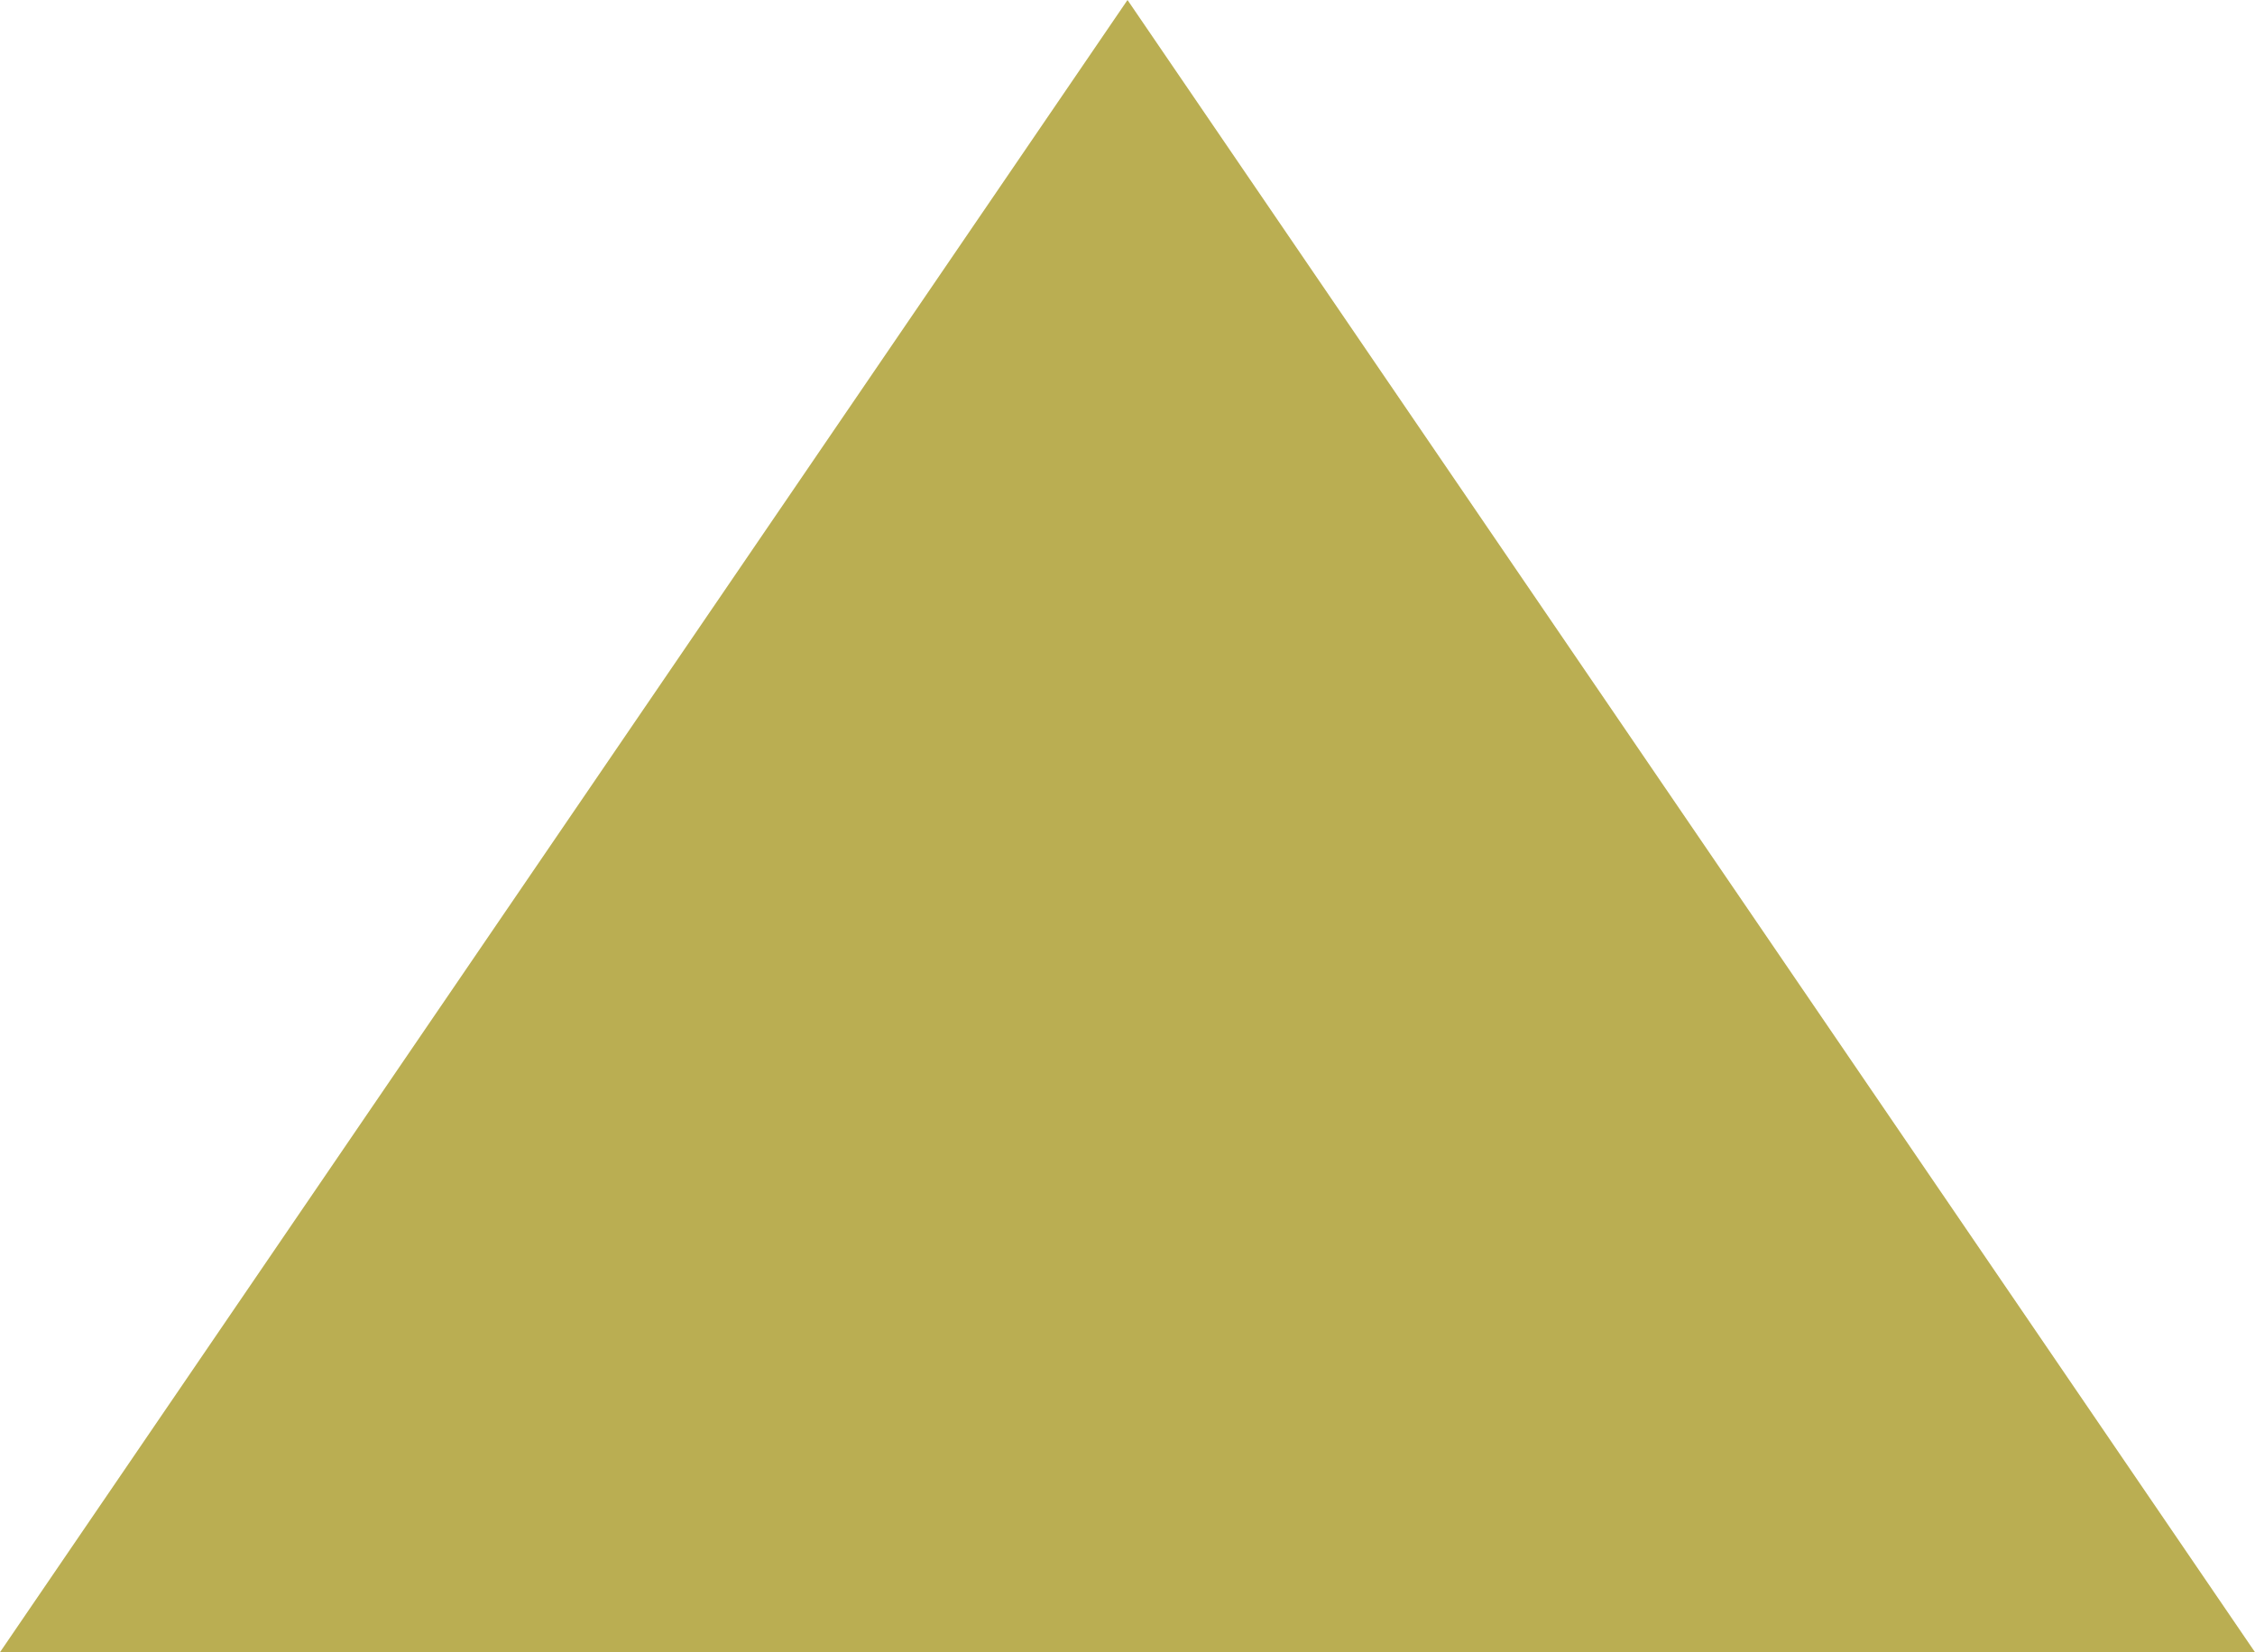 <?xml version="1.0" encoding="utf-8"?>
<!-- Generator: Adobe Illustrator 17.0.0, SVG Export Plug-In . SVG Version: 6.00 Build 0)  -->
<!DOCTYPE svg PUBLIC "-//W3C//DTD SVG 1.1//EN" "http://www.w3.org/Graphics/SVG/1.1/DTD/svg11.dtd">
<svg version="1.1" id="Слой_1" xmlns="http://www.w3.org/2000/svg" xmlns:xlink="http://www.w3.org/1999/xlink" x="0px" y="0px"
	 width="207.071px" height="151.761px" viewBox="0 0 207.071 151.761" enable-background="new 0 0 207.071 151.761"
	 xml:space="preserve">
<polyline fill="#BAAE52" points="0,151.761 103.536,0 207.071,151.761 "/>
</svg>
